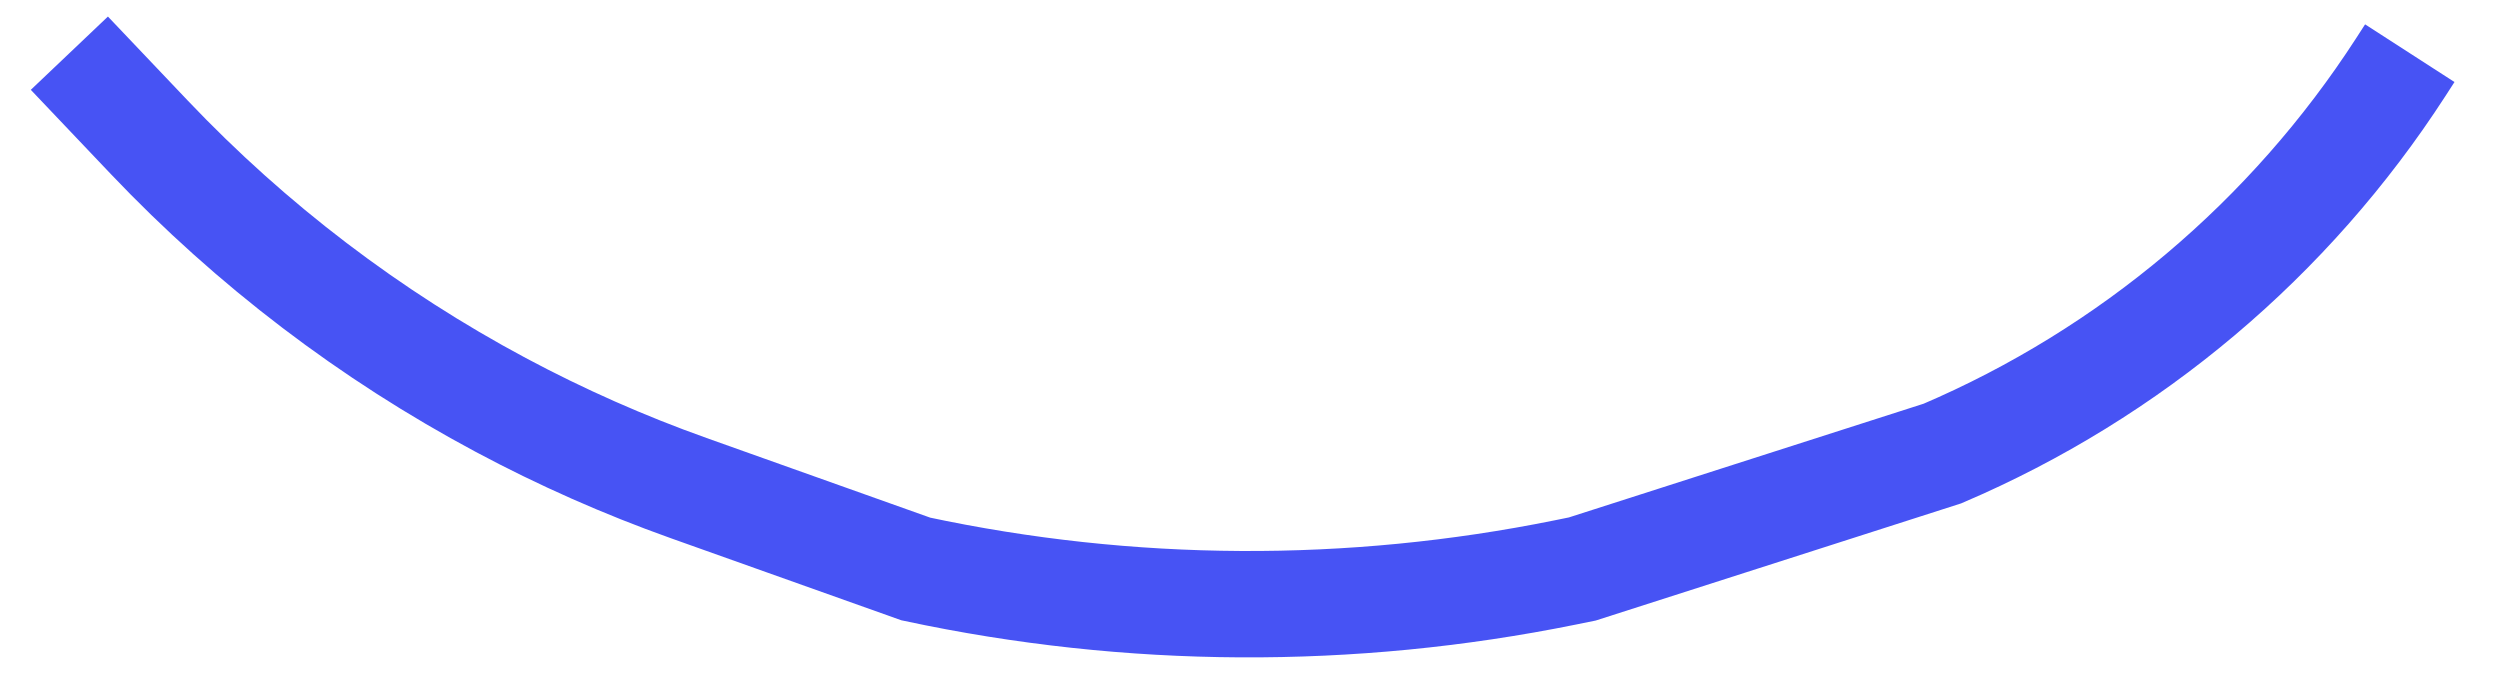 <?xml version="1.0" encoding="UTF-8" standalone="no"?><svg width='47' height='13' viewBox='0 0 47 13' fill='none' xmlns='http://www.w3.org/2000/svg'>
<path d='M1.304 1L2.809 2.584C4.728 4.603 6.958 6.301 9.414 7.613V7.613C10.552 8.221 11.733 8.744 12.949 9.177L17.218 10.697V10.697C21.239 11.557 25.393 11.579 29.422 10.763L29.747 10.697L36.519 8.526V8.526C40.05 7.017 43.05 4.487 45.135 1.262L45.304 1' stroke='#4753F4' stroke-width='2'/>
</svg>
